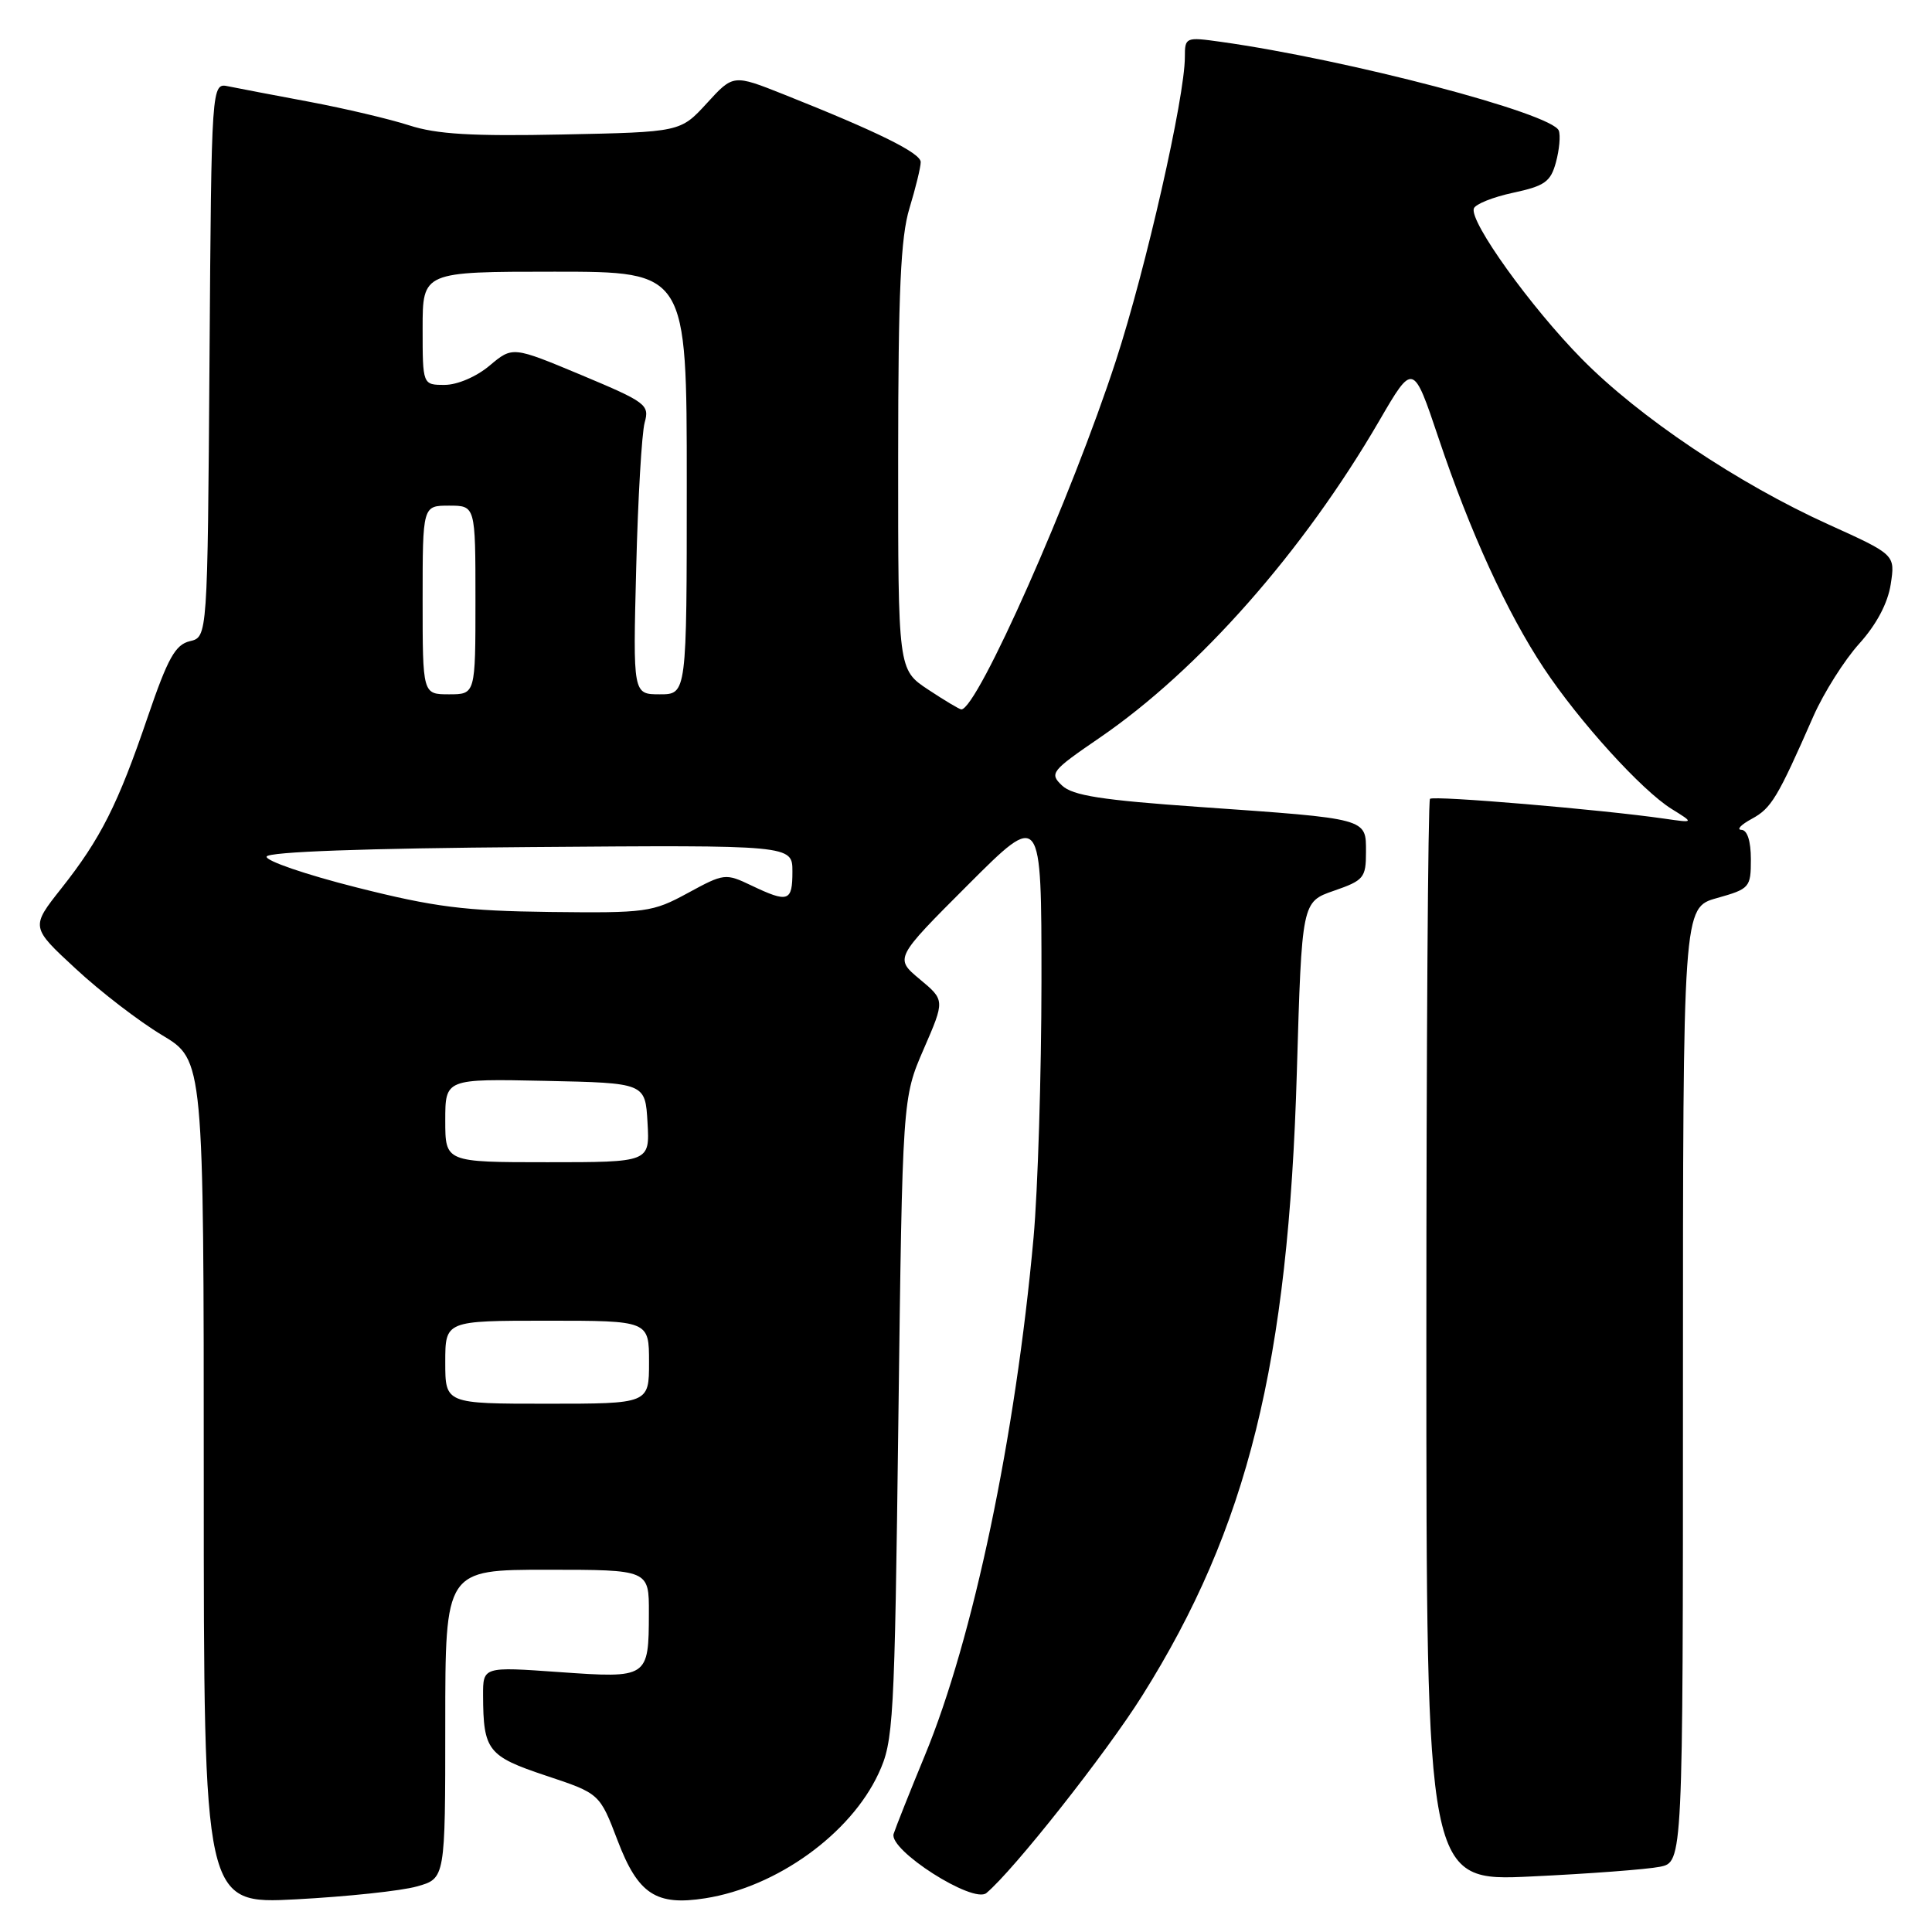 <?xml version="1.0" encoding="UTF-8" standalone="no"?>
<!DOCTYPE svg PUBLIC "-//W3C//DTD SVG 1.1//EN" "http://www.w3.org/Graphics/SVG/1.1/DTD/svg11.dtd" >
<svg xmlns="http://www.w3.org/2000/svg" xmlns:xlink="http://www.w3.org/1999/xlink" version="1.1" viewBox="0 0 256 256">
 <g >
 <path fill="currentColor"
d=" M 55.25 249.96 C 59.00 248.91 59.00 248.91 59.00 228.45 C 59.00 208.00 59.00 208.00 72.50 208.00 C 86.00 208.00 86.00 208.00 85.98 213.75 C 85.96 222.35 85.89 222.39 74.11 221.56 C 64.00 220.84 64.00 220.84 64.01 224.67 C 64.04 231.96 64.63 232.71 72.33 235.28 C 79.46 237.65 79.46 237.65 81.84 243.89 C 84.55 251.00 86.94 252.56 93.46 251.53 C 102.93 250.04 112.69 243.01 116.41 235.00 C 118.40 230.72 118.53 228.39 119.04 188.00 C 119.58 145.50 119.58 145.50 122.39 139.02 C 125.21 132.53 125.21 132.53 121.87 129.75 C 118.54 126.97 118.54 126.97 128.27 117.24 C 138.00 107.51 138.00 107.51 138.00 130.01 C 137.99 142.38 137.52 157.68 136.95 164.00 C 134.56 190.38 128.95 217.12 122.55 232.60 C 120.53 237.49 118.67 242.18 118.41 243.00 C 117.75 245.15 128.94 252.29 130.70 250.84 C 134.29 247.85 146.57 232.31 151.36 224.67 C 165.32 202.45 170.72 180.65 171.84 142.00 C 172.50 119.50 172.50 119.50 176.75 118.03 C 180.71 116.66 181.00 116.31 181.00 112.90 C 181.00 108.40 181.39 108.50 159.00 106.93 C 145.97 106.02 142.13 105.42 140.72 104.08 C 139.03 102.47 139.28 102.16 145.72 97.75 C 158.87 88.74 172.68 73.08 182.75 55.77 C 187.25 48.03 187.25 48.03 190.62 58.06 C 194.79 70.49 199.67 81.15 204.57 88.54 C 209.26 95.61 217.55 104.74 221.50 107.19 C 224.50 109.05 224.50 109.05 220.50 108.47 C 212.20 107.27 189.94 105.39 189.48 105.85 C 189.22 106.12 189.00 138.50 189.00 177.82 C 189.00 249.31 189.00 249.31 202.93 248.64 C 210.59 248.28 218.24 247.70 219.93 247.36 C 223.00 246.75 223.00 246.75 223.00 183.50 C 223.00 120.26 223.00 120.26 227.50 119.00 C 231.84 117.78 232.00 117.60 232.00 113.87 C 232.00 111.46 231.53 109.98 230.75 109.96 C 230.06 109.94 230.68 109.28 232.12 108.50 C 234.72 107.09 235.53 105.74 240.30 94.87 C 241.67 91.78 244.39 87.47 246.35 85.30 C 248.64 82.76 250.14 79.94 250.53 77.42 C 251.13 73.50 251.13 73.50 242.32 69.51 C 230.28 64.06 217.21 55.29 209.59 47.55 C 202.83 40.69 194.71 29.38 195.29 27.63 C 195.48 27.05 197.83 26.11 200.50 25.54 C 204.69 24.64 205.47 24.09 206.17 21.50 C 206.62 19.85 206.79 17.96 206.55 17.31 C 205.70 15.02 178.60 7.90 161.75 5.54 C 157.10 4.89 157.00 4.93 157.00 7.56 C 157.00 12.86 151.85 35.56 147.86 47.80 C 142.01 65.78 129.50 94.00 127.38 94.00 C 127.15 94.00 125.17 92.82 122.98 91.37 C 119.00 88.73 119.00 88.73 119.01 60.62 C 119.02 38.60 119.34 31.43 120.51 27.59 C 121.33 24.89 122.00 22.14 122.00 21.48 C 122.00 20.27 116.32 17.47 103.83 12.50 C 97.16 9.85 97.16 9.85 93.66 13.68 C 90.16 17.50 90.16 17.50 74.55 17.82 C 62.58 18.07 57.84 17.79 54.22 16.61 C 51.62 15.77 45.67 14.37 41.00 13.49 C 36.33 12.62 31.49 11.69 30.26 11.44 C 28.02 10.97 28.02 10.97 27.76 47.69 C 27.50 84.41 27.50 84.41 25.16 84.96 C 23.23 85.42 22.24 87.19 19.57 95.01 C 15.62 106.61 13.34 111.13 8.11 117.74 C 4.07 122.85 4.07 122.85 10.03 128.36 C 13.30 131.40 18.46 135.36 21.49 137.17 C 27.00 140.47 27.00 140.47 27.00 196.39 C 27.00 252.31 27.00 252.31 39.25 251.67 C 45.99 251.31 53.19 250.55 55.25 249.96 Z  M 59.00 180.50 C 59.00 175.00 59.00 175.00 72.50 175.00 C 86.00 175.00 86.00 175.00 86.00 180.50 C 86.00 186.00 86.00 186.00 72.50 186.00 C 59.00 186.00 59.00 186.00 59.00 180.50 Z  M 59.00 148.47 C 59.00 142.94 59.00 142.94 72.25 143.22 C 85.50 143.50 85.50 143.50 85.80 148.75 C 86.10 154.00 86.10 154.00 72.55 154.00 C 59.00 154.00 59.00 154.00 59.00 148.47 Z  M 47.25 117.59 C 40.51 115.89 35.15 114.05 35.33 113.50 C 35.54 112.87 48.35 112.40 70.33 112.24 C 105.00 111.97 105.00 111.97 105.00 115.49 C 105.00 119.48 104.45 119.66 99.56 117.33 C 96.13 115.69 95.94 115.72 91.14 118.33 C 86.46 120.88 85.61 120.99 72.86 120.84 C 61.58 120.70 57.59 120.20 47.25 117.59 Z  M 56.00 79.50 C 56.00 67.00 56.00 67.00 59.50 67.00 C 63.00 67.00 63.00 67.00 63.00 79.50 C 63.00 92.00 63.00 92.00 59.50 92.00 C 56.00 92.00 56.00 92.00 56.00 79.50 Z  M 84.30 75.25 C 84.53 66.04 85.04 57.38 85.42 56.00 C 86.08 53.63 85.63 53.30 77.02 49.69 C 67.92 45.89 67.92 45.89 64.88 48.44 C 63.14 49.91 60.60 51.00 58.92 51.00 C 56.00 51.00 56.00 51.00 56.00 43.50 C 56.00 36.00 56.00 36.00 73.50 36.00 C 91.00 36.00 91.00 36.00 91.00 64.00 C 91.00 92.00 91.00 92.00 87.43 92.00 C 83.87 92.00 83.87 92.00 84.30 75.25 Z "/>
</g>
</svg>